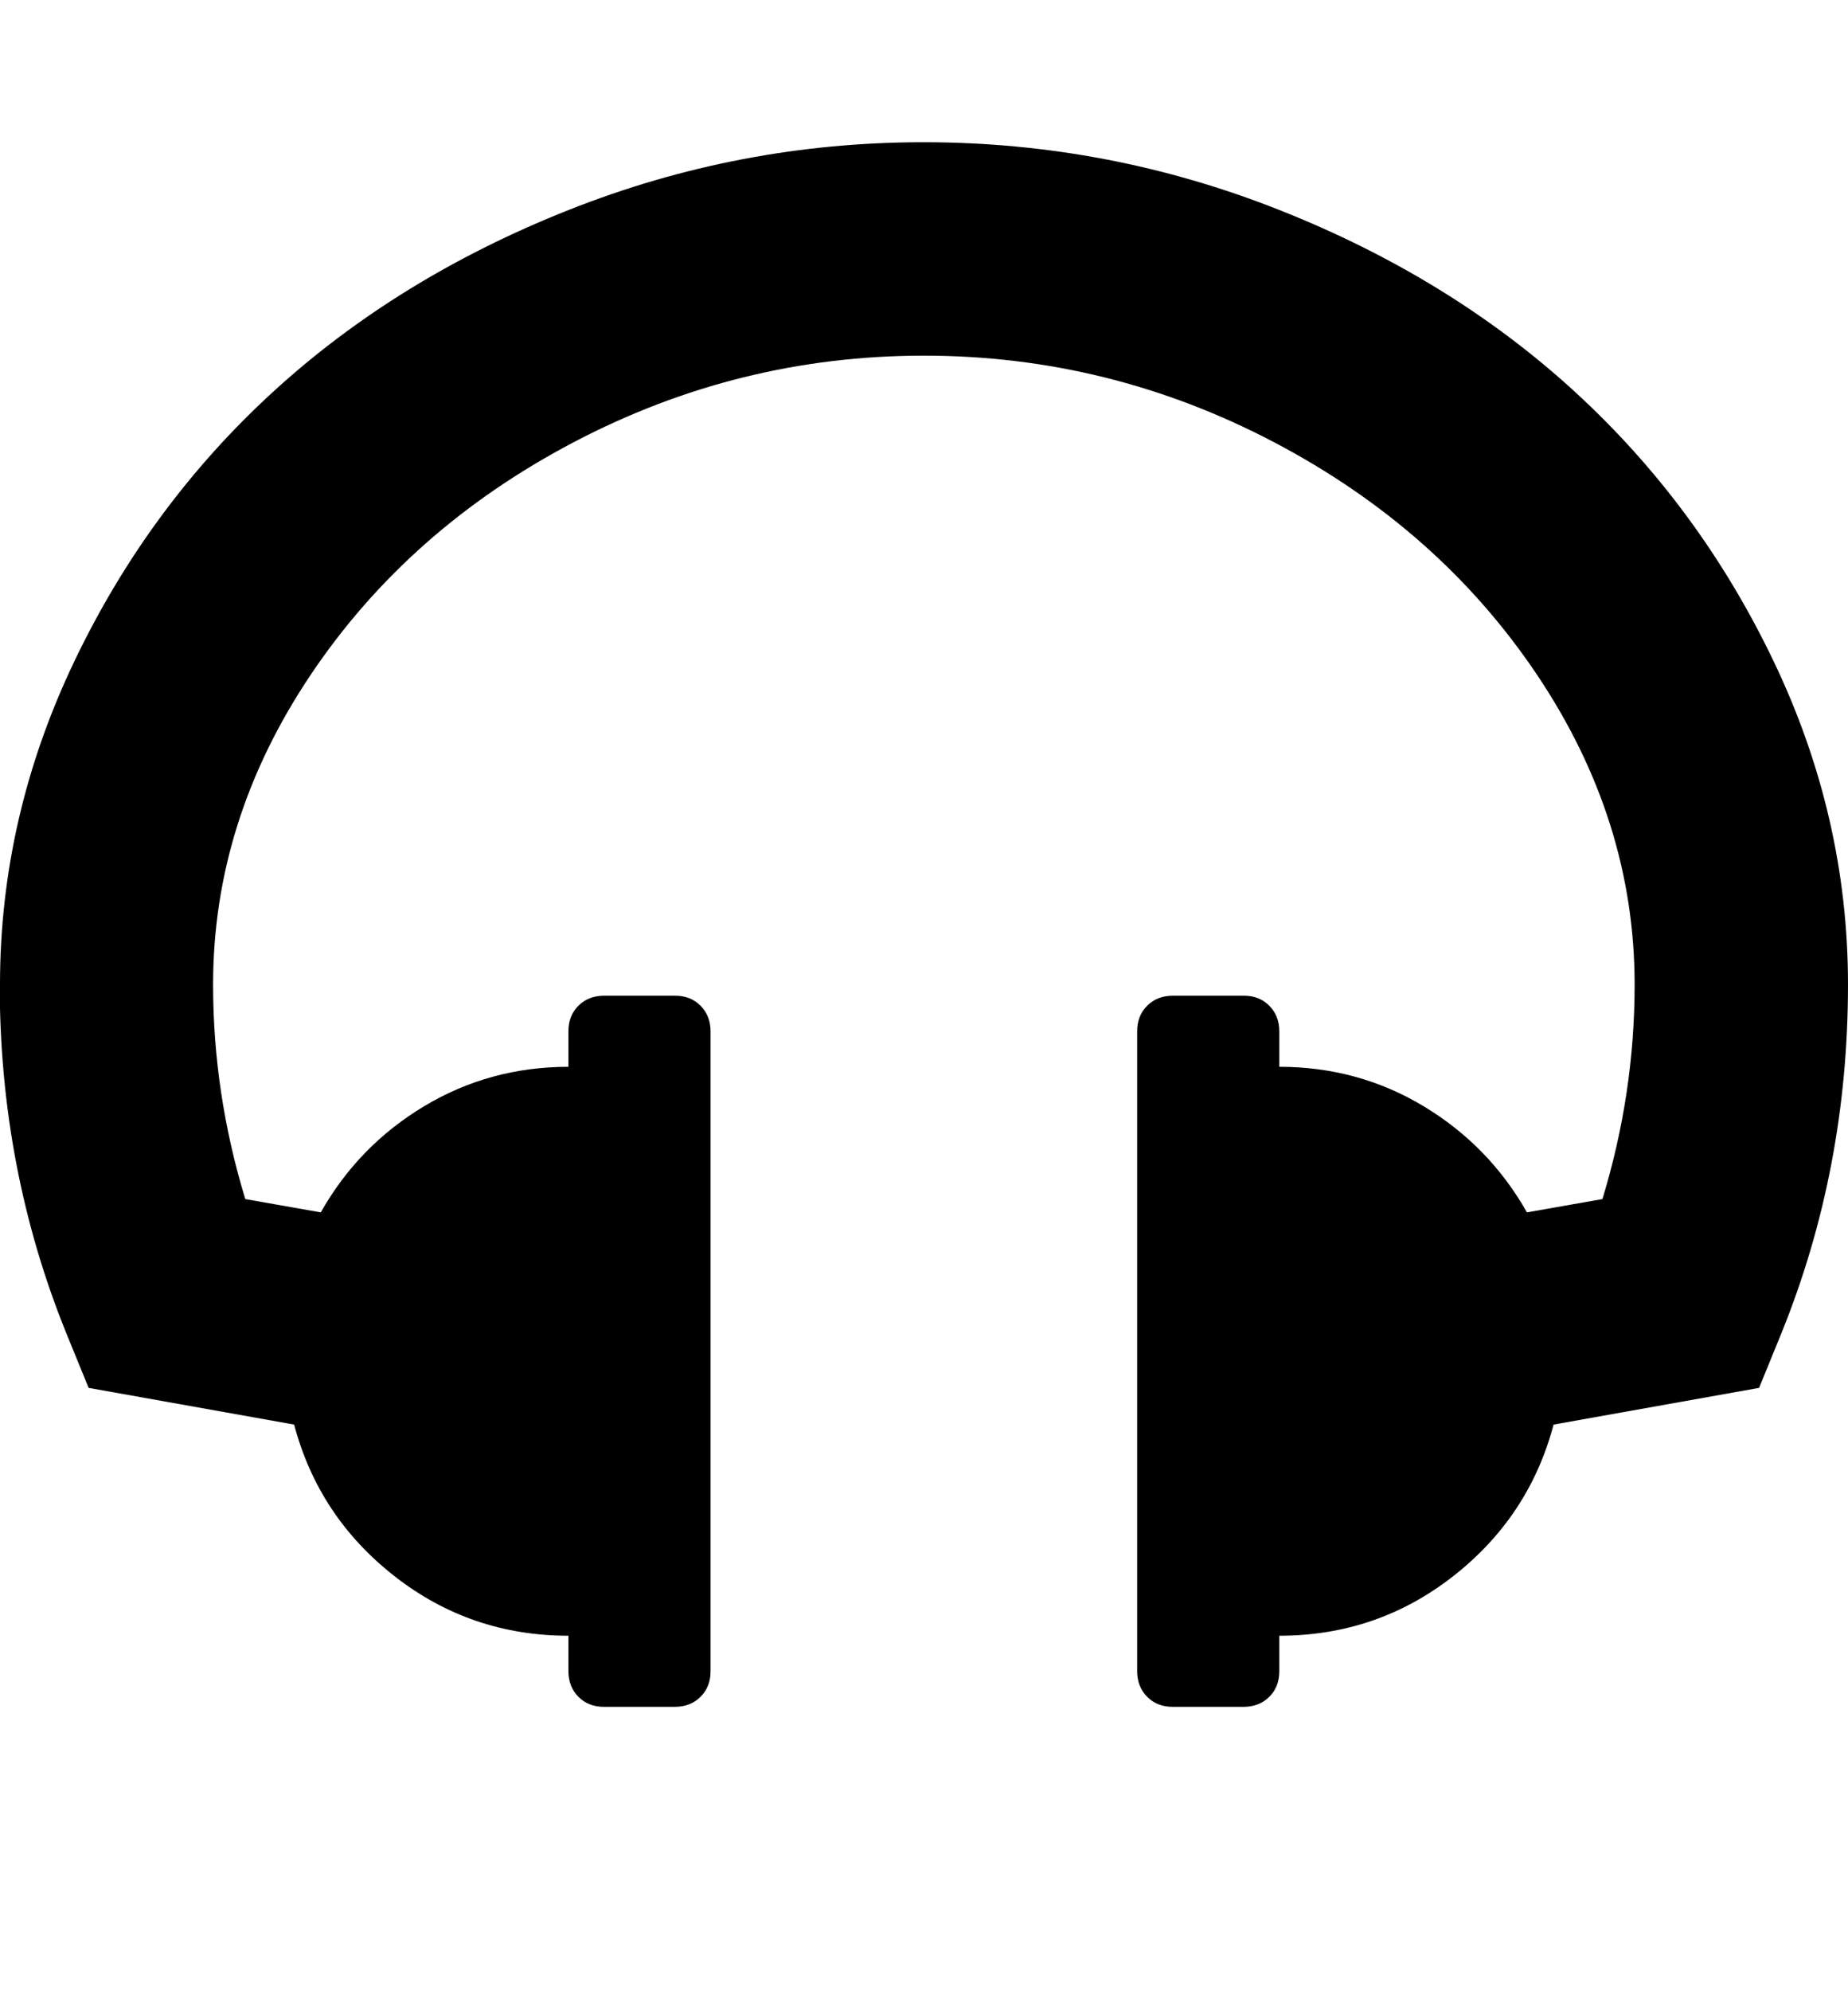 <?xml version="1.0" encoding="utf-8"?>
<!-- Generated by IcoMoon.io -->
<!DOCTYPE svg PUBLIC "-//W3C//DTD SVG 1.1//EN" "http://www.w3.org/Graphics/SVG/1.1/DTD/svg11.dtd">
<svg version="1.1" xmlns="http://www.w3.org/2000/svg" xmlns:xlink="http://www.w3.org/1999/xlink" width="26" height="28" viewBox="0 0 26 28">
<g id="icomoon-ignore">
</g>
<path d="M0 13.844q0-2.359 1.047-4.547t2.797-3.789 4.156-2.555 5-0.953 5 0.953 4.156 2.555 2.797 3.789 1.047 4.547q0 2.594-0.938 4.906l-0.313 0.766-2.891 0.516q-0.344 1.297-1.414 2.133t-2.445 0.836v0.5q0 0.219-0.141 0.359t-0.359 0.141h-1q-0.219 0-0.359-0.141t-0.141-0.359v-9q0-0.219 0.141-0.359t0.359-0.141h1q0.219 0 0.359 0.141t0.141 0.359v0.5q1.109 0 2.031 0.555t1.453 1.492l1.062-0.187q0.453-1.484 0.453-3.016 0-2.312-1.375-4.359t-3.695-3.266-4.93-1.219-4.93 1.219-3.695 3.266-1.375 4.359q0 1.531 0.453 3.016l1.062 0.187q0.531-0.938 1.453-1.492t2.031-0.555v-0.5q0-0.219 0.141-0.359t0.359-0.141h1q0.219 0 0.359 0.141t0.141 0.359v9q0 0.219-0.141 0.359t-0.359 0.141h-1q-0.219 0-0.359-0.141t-0.141-0.359v-0.5q-1.375 0-2.445-0.836t-1.414-2.133l-2.891-0.516-0.313-0.766q-0.938-2.312-0.938-4.906z" fill="#000000"></path>
</svg>

